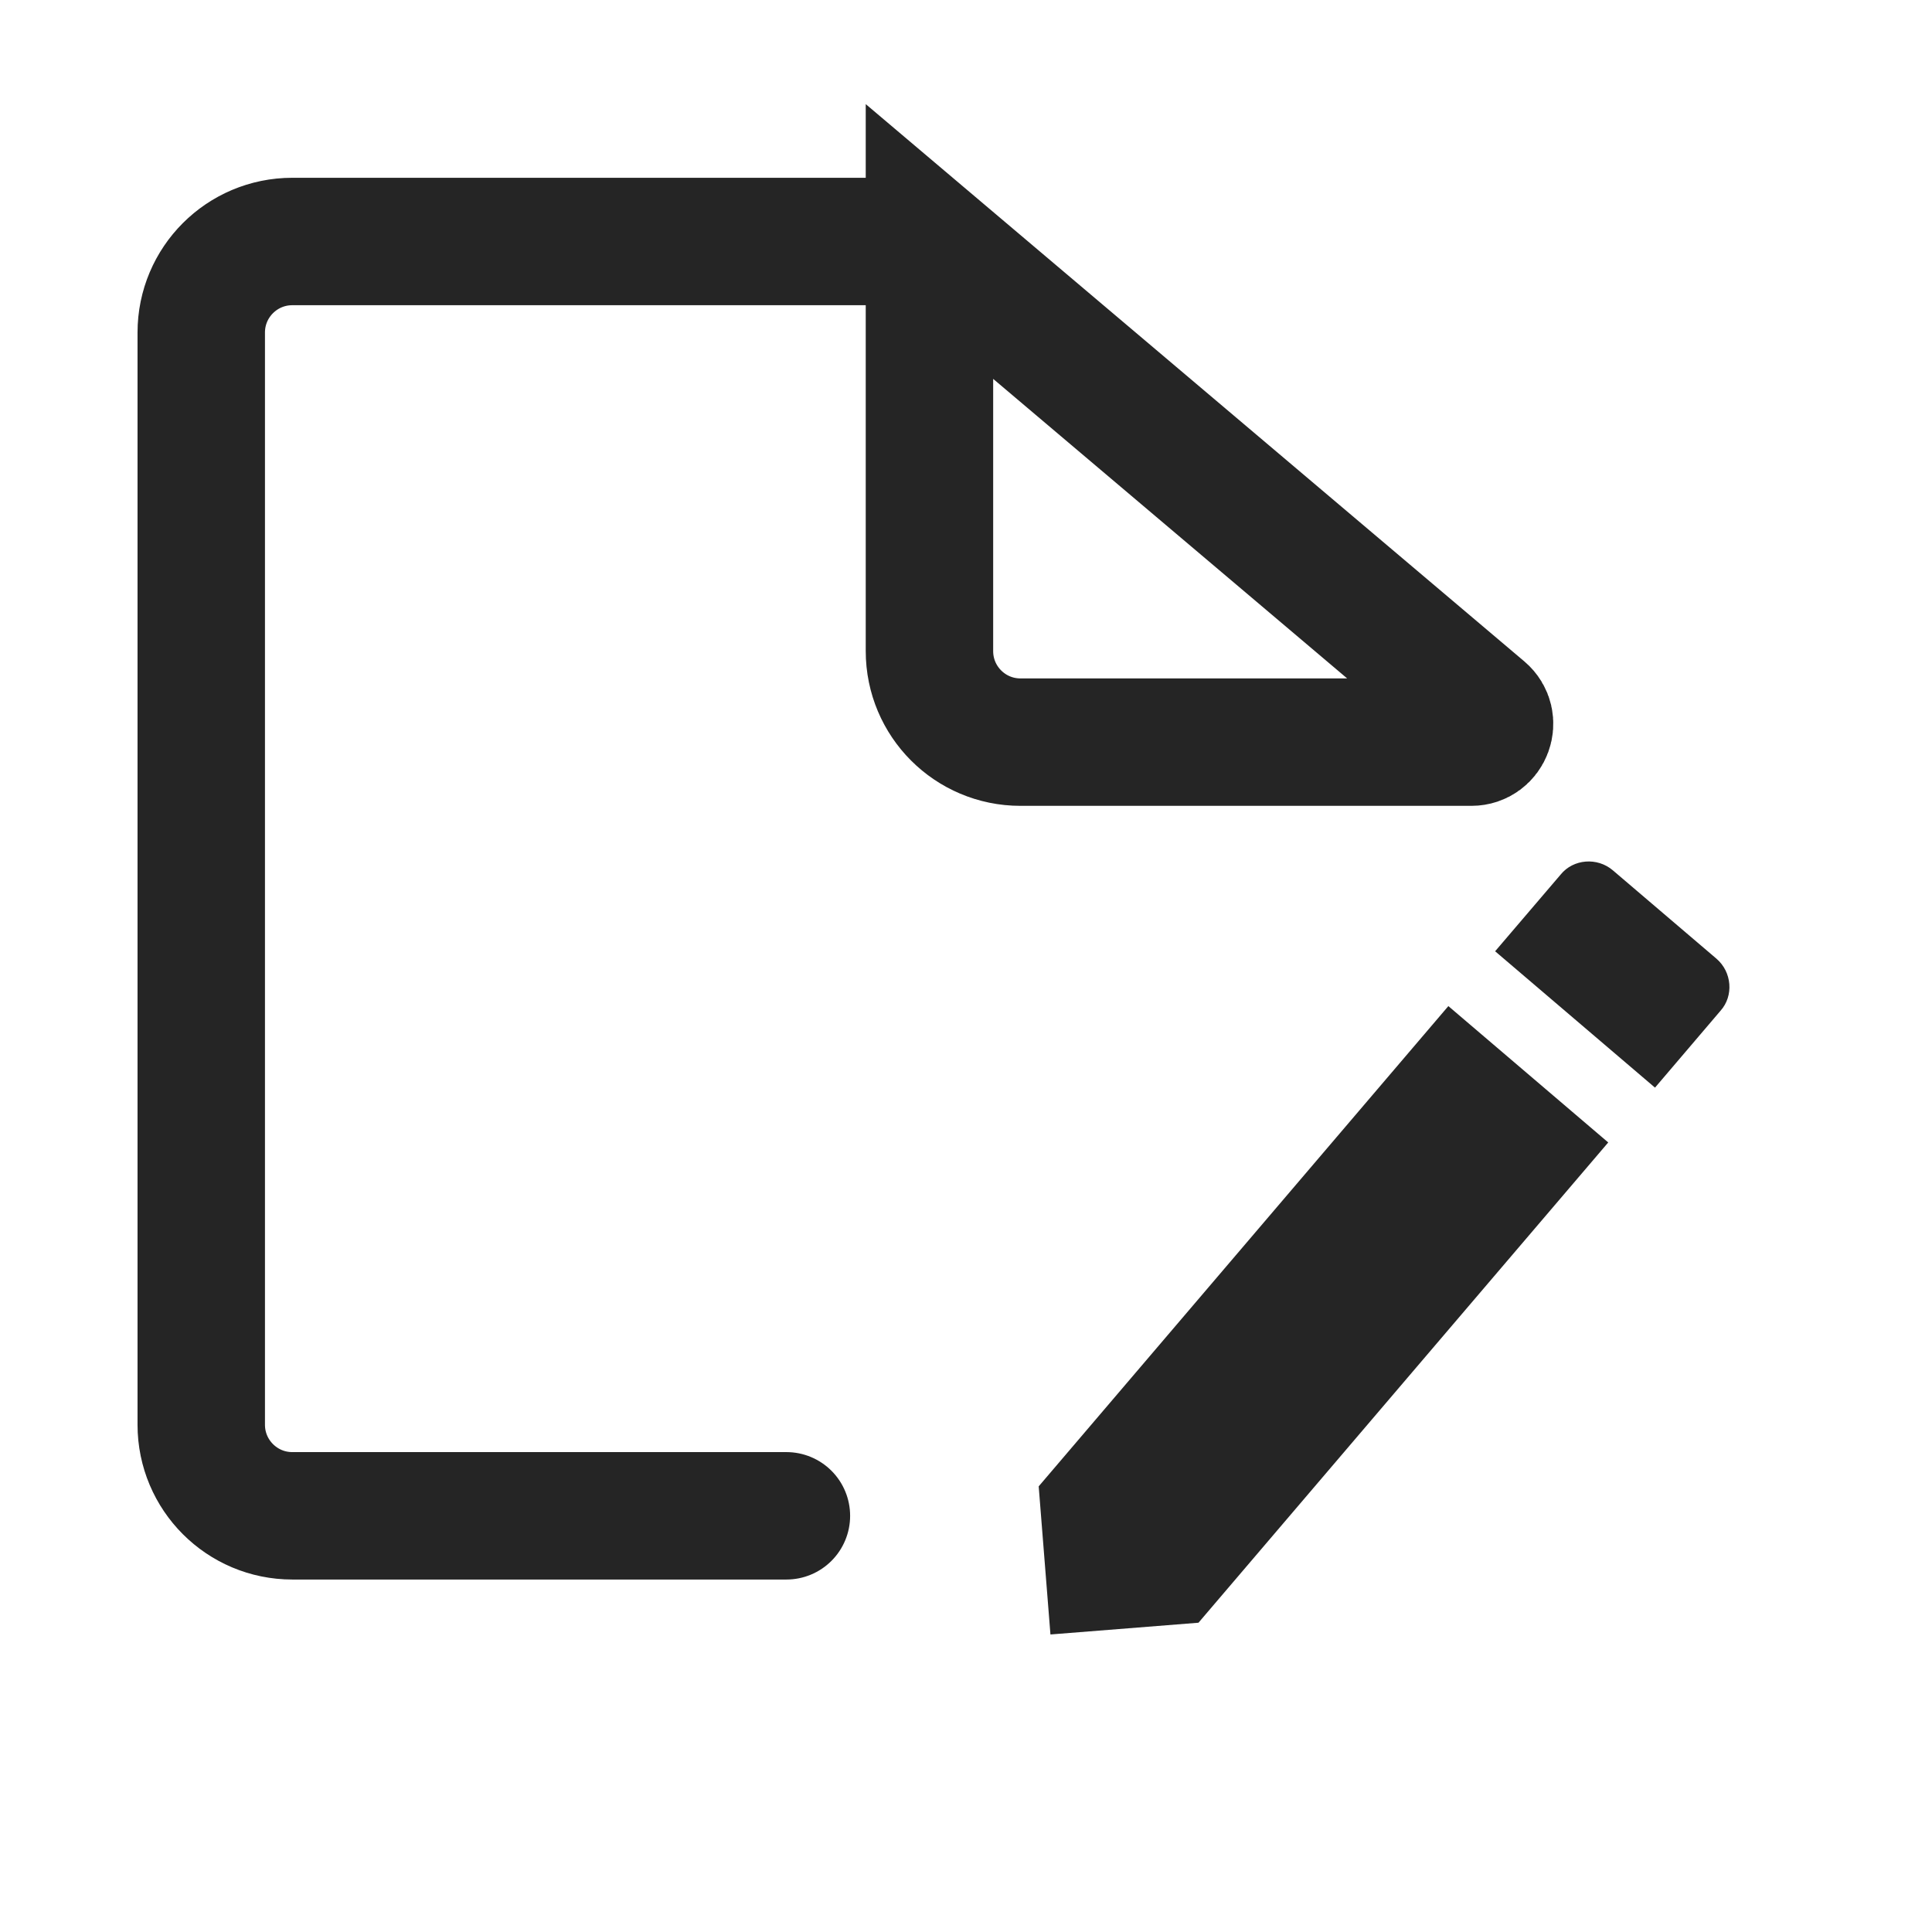 <svg width="24" height="24" viewBox="0 0 24 24" fill="none" xmlns="http://www.w3.org/2000/svg">
<path d="M9.769 18.83H3.631C3.006 18.83 2.5 18.323 2.5 17.699V4.131C2.5 3.506 3.006 3 3.631 3H11.546M11.546 3L18.424 8.82C18.584 8.956 18.488 9.219 18.278 9.219H12.676C12.052 9.219 11.546 8.713 11.546 8.088V3Z" stroke="#252525" stroke-width="1.583" stroke-linecap="round"/>
<path d="M19.978 14.192L17.992 12.498L12.903 18.464L13.049 20.304L14.888 20.158L19.978 14.192Z" fill="#252525"/>
<path d="M20.559 13.511L21.372 12.557C21.539 12.372 21.516 12.074 21.321 11.908L20.036 10.812C19.842 10.646 19.544 10.67 19.387 10.864L18.573 11.817L20.559 13.511Z" fill="#252525"/>
</svg>

